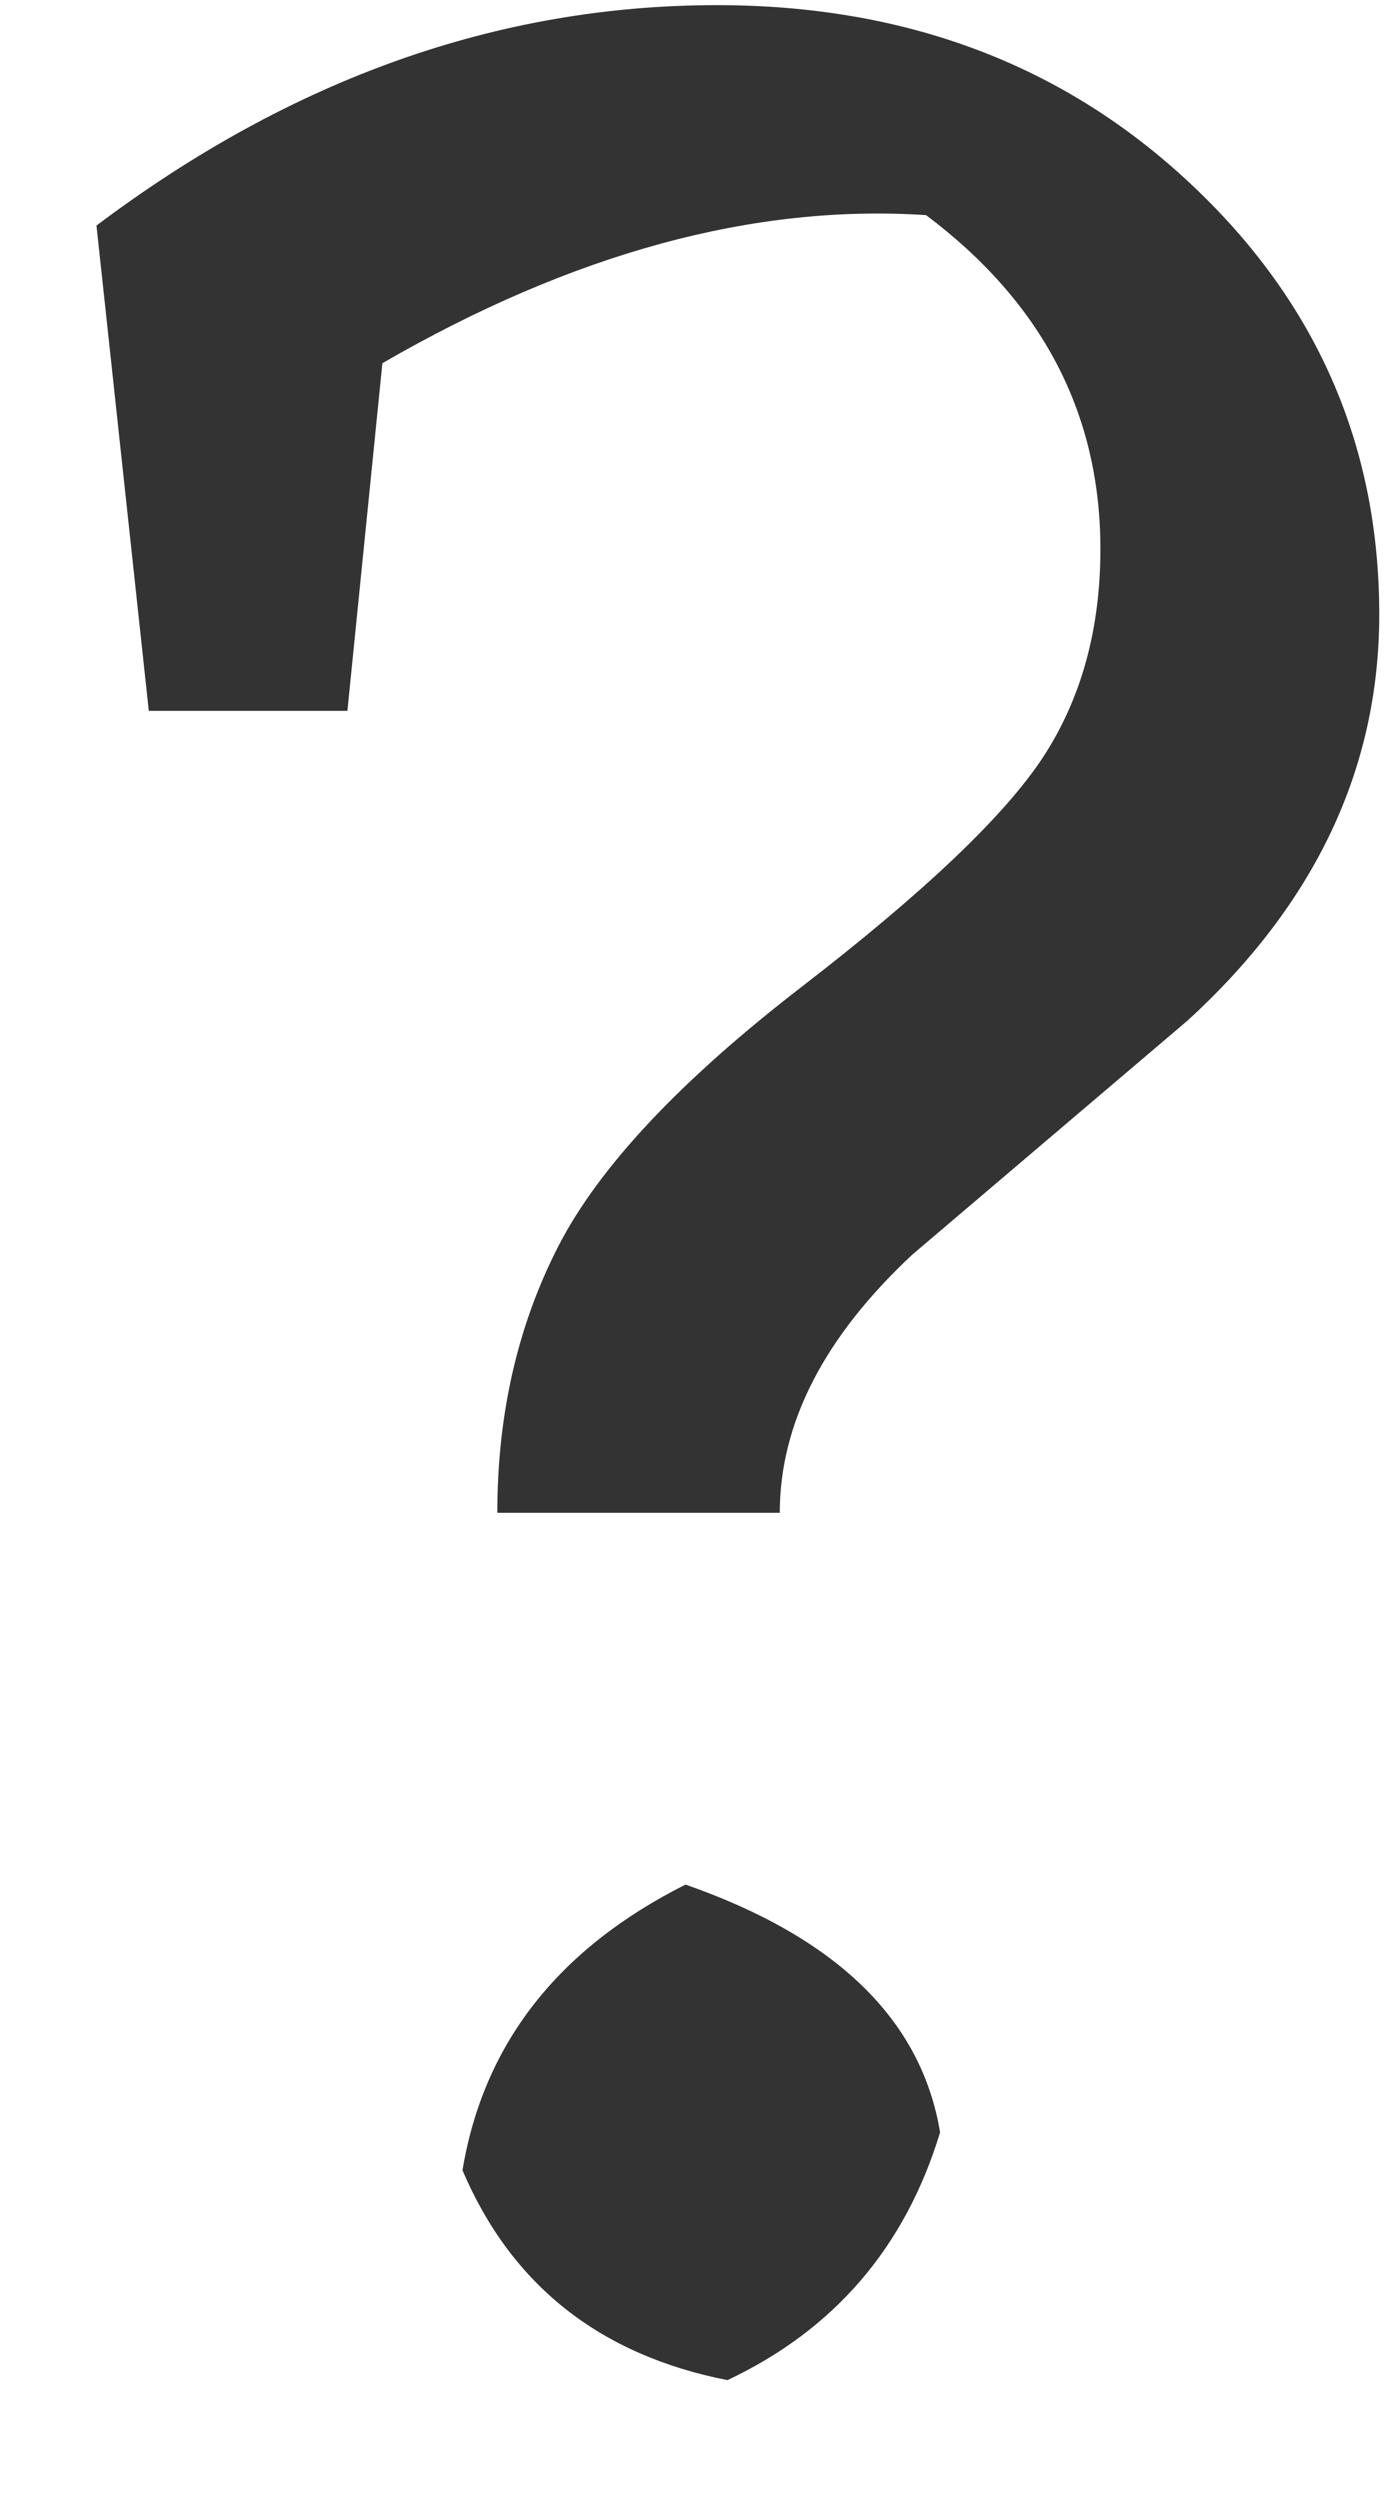<?xml version="1.0" encoding="UTF-8"?>
<svg width="10px" height="18px" viewBox="0 0 10 18" version="1.1" xmlns="http://www.w3.org/2000/svg" xmlns:xlink="http://www.w3.org/1999/xlink">
    <!-- Generator: Sketch 51.1 (57501) - http://www.bohemiancoding.com/sketch -->
    <title>question?</title>
    <desc>Created with Sketch.</desc>
    <defs></defs>
    <g id="V5.5" stroke="none" stroke-width="1" fill="none" fill-rule="evenodd">
        <g id="rangi-loading" transform="translate(-1367, -41)">
            <g id="header">
                <g id="question-light" transform="translate(1353, 35)">
                    <rect id="Rectangle-12" fill="#FFFFFF" opacity="0" x="0" y="0" width="38" height="30" rx="4"></rect>
                    <path d="M19.165,6.037 C20.522,6.037 21.656,6.463 22.568,7.314 C23.481,8.165 23.937,9.201 23.937,10.424 C23.937,11.531 23.477,12.506 22.556,13.348 L20.572,15.034 C19.936,15.628 19.618,16.248 19.618,16.892 L17.583,16.892 C17.583,16.182 17.73,15.542 18.023,14.972 C18.316,14.402 18.902,13.778 19.781,13.101 C20.66,12.423 21.237,11.874 21.514,11.453 C21.79,11.031 21.928,10.531 21.928,9.953 C21.928,8.978 21.509,8.177 20.672,7.549 C19.433,7.467 18.127,7.822 16.755,8.615 L16.503,11.118 L15.072,11.118 L14.695,7.624 C16.102,6.566 17.592,6.037 19.165,6.037 Z M18.939,19.569 C20.028,19.949 20.639,20.544 20.773,21.353 C20.522,22.179 20.011,22.774 19.241,23.137 C18.32,22.956 17.684,22.452 17.332,21.626 C17.483,20.717 18.019,20.031 18.939,19.569 Z" id="what’s-this?" fill="#333333"></path>
                </g>
            </g>
        </g>
    </g>
</svg>